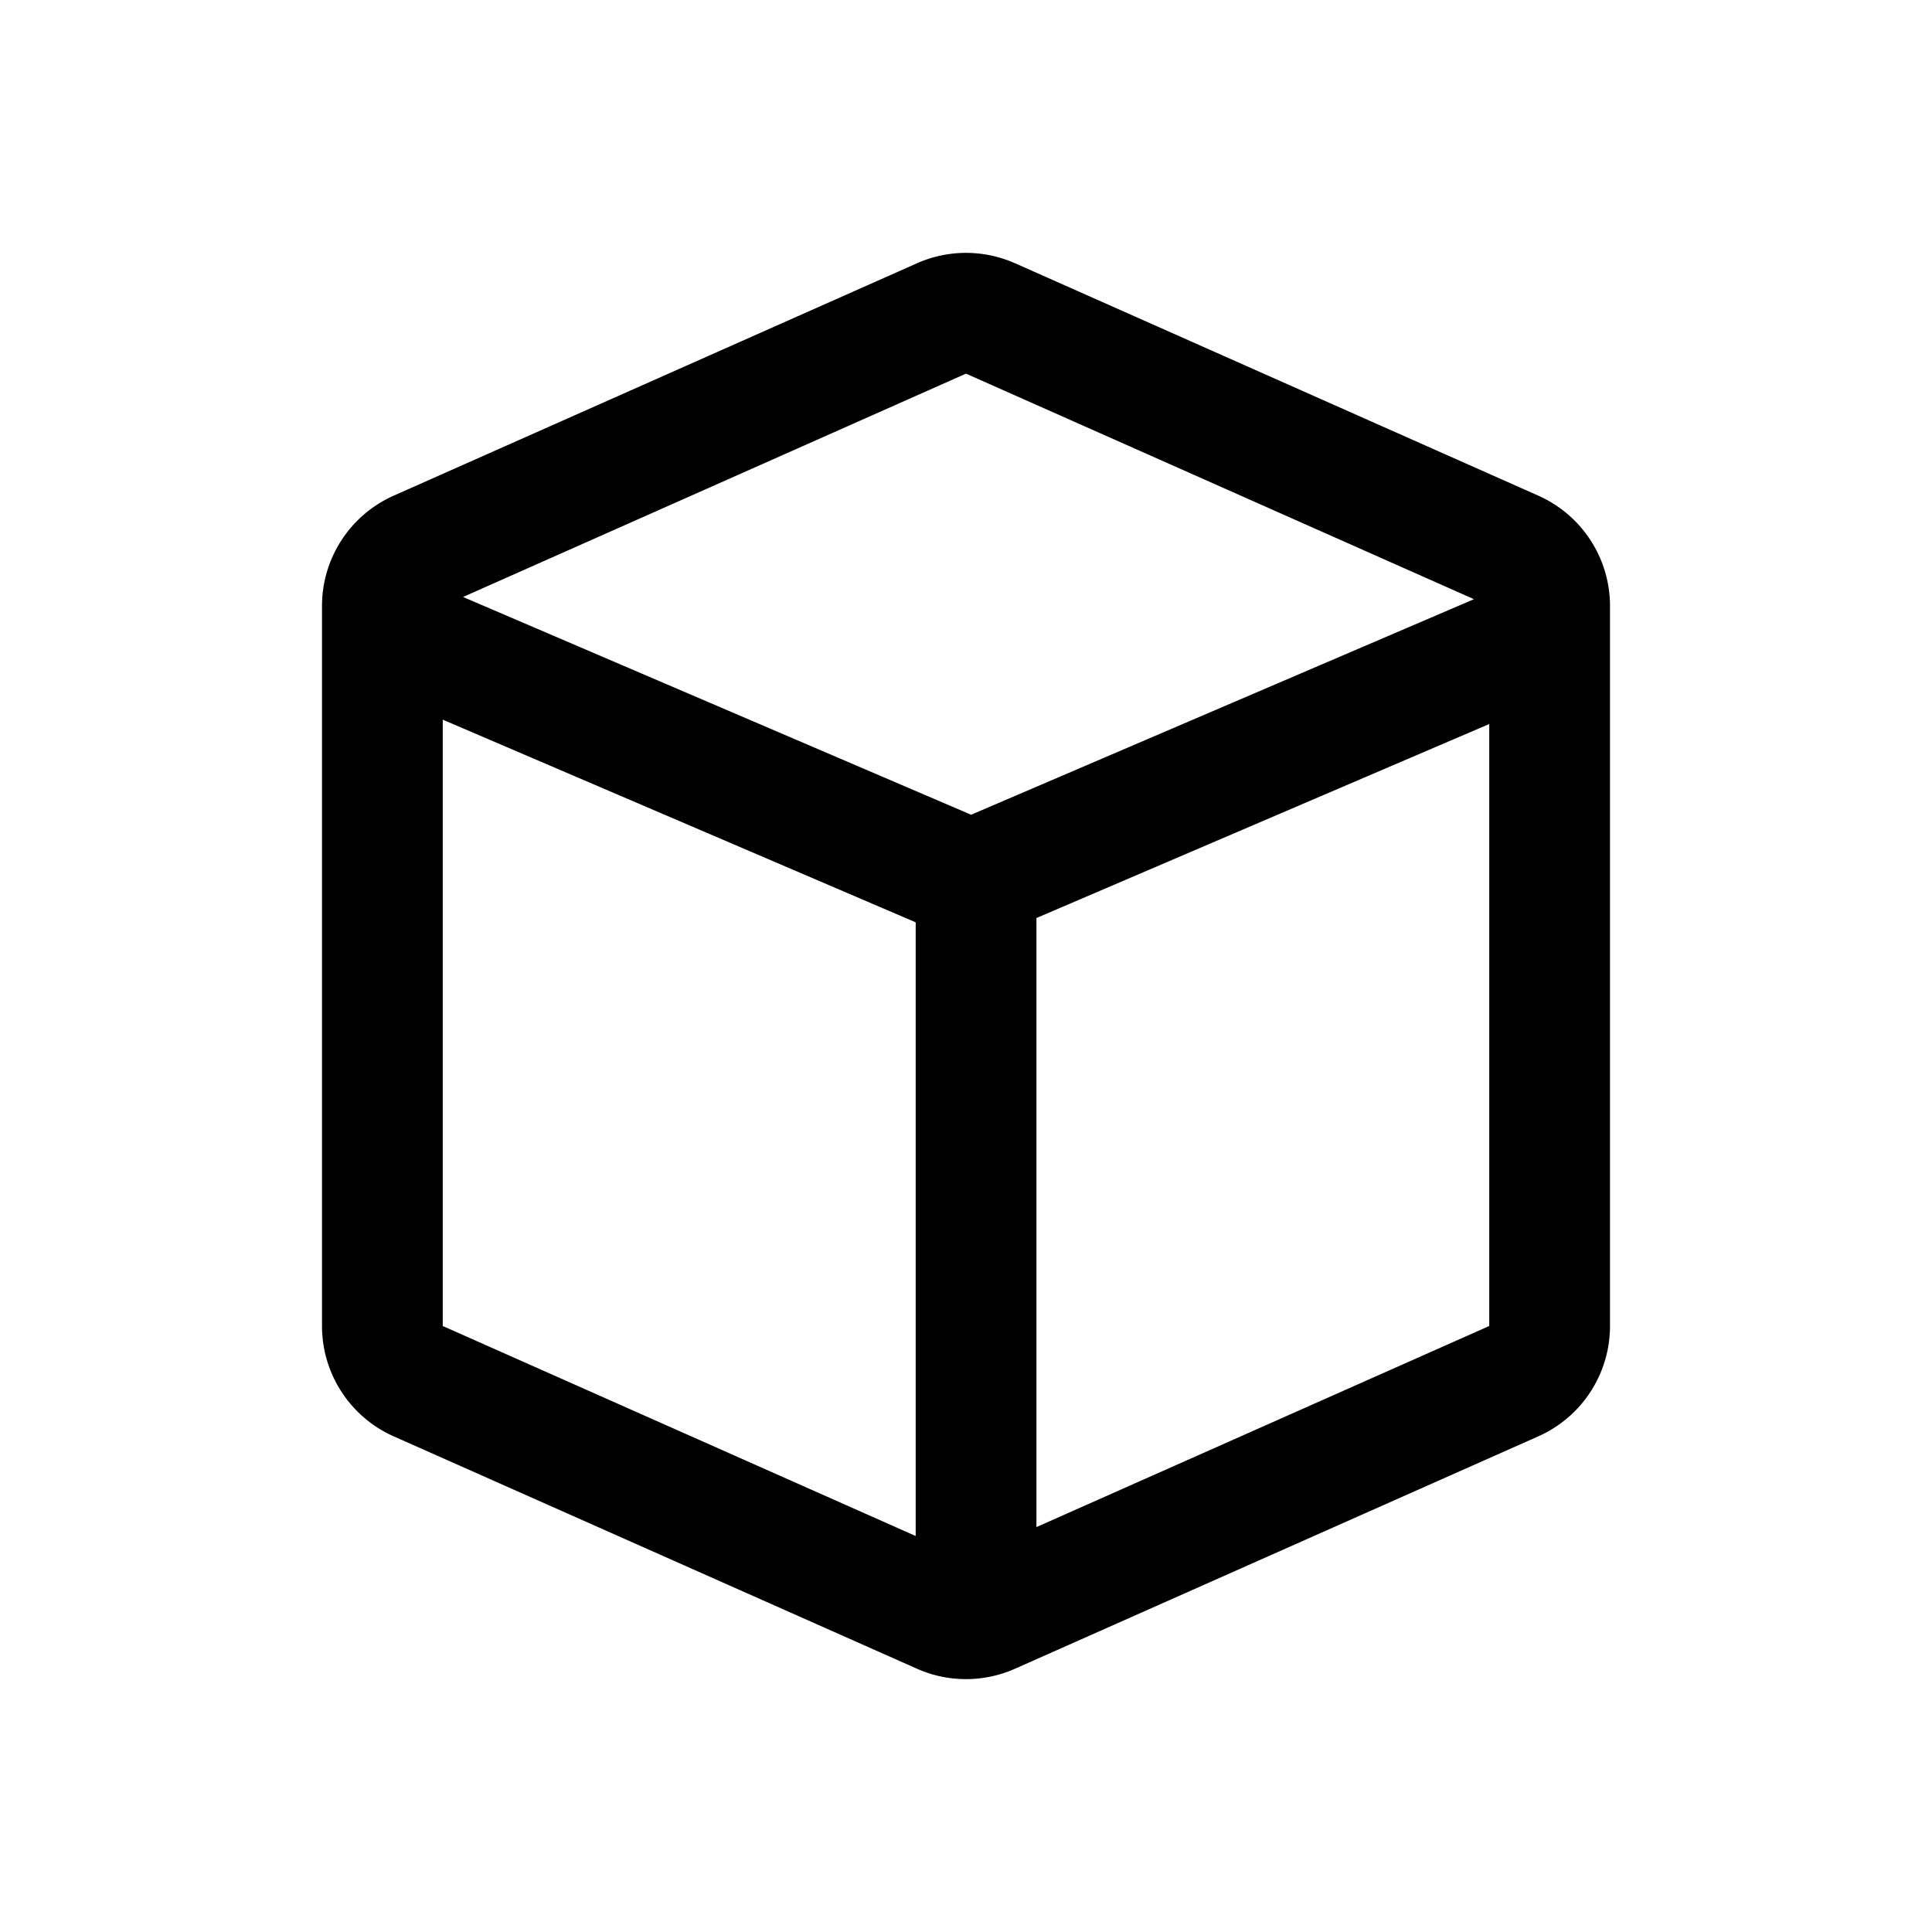 <?xml version="1.0" standalone="no"?><!DOCTYPE svg PUBLIC "-//W3C//DTD SVG 1.1//EN" "http://www.w3.org/Graphics/SVG/1.1/DTD/svg11.dtd"><svg t="1661846931354" class="icon" viewBox="0 0 1024 1024" version="1.1" xmlns="http://www.w3.org/2000/svg" p-id="8714" xmlns:xlink="http://www.w3.org/1999/xlink" width="200" height="200"><path d="M537.984 139.52l277.333 123.179A64 64 0 0 1 853.333 321.195v381.611a64 64 0 0 1-38.016 58.496l-277.333 123.157a64 64 0 0 1-51.968 0l-277.333-123.157A64 64 0 0 1 170.667 702.805V321.195a64 64 0 0 1 38.016-58.496l277.333-123.157a64 64 0 0 1 51.968 0zM234.667 381.44v321.365l250.667 111.317V488.853L234.667 381.44z m554.667 2.304l-240 102.827V809.387L789.333 702.805V383.744zM512 198.037l-266.581 118.379 269.291 115.413 266.517-114.24L512 198.037z" p-id="8715"></path></svg>